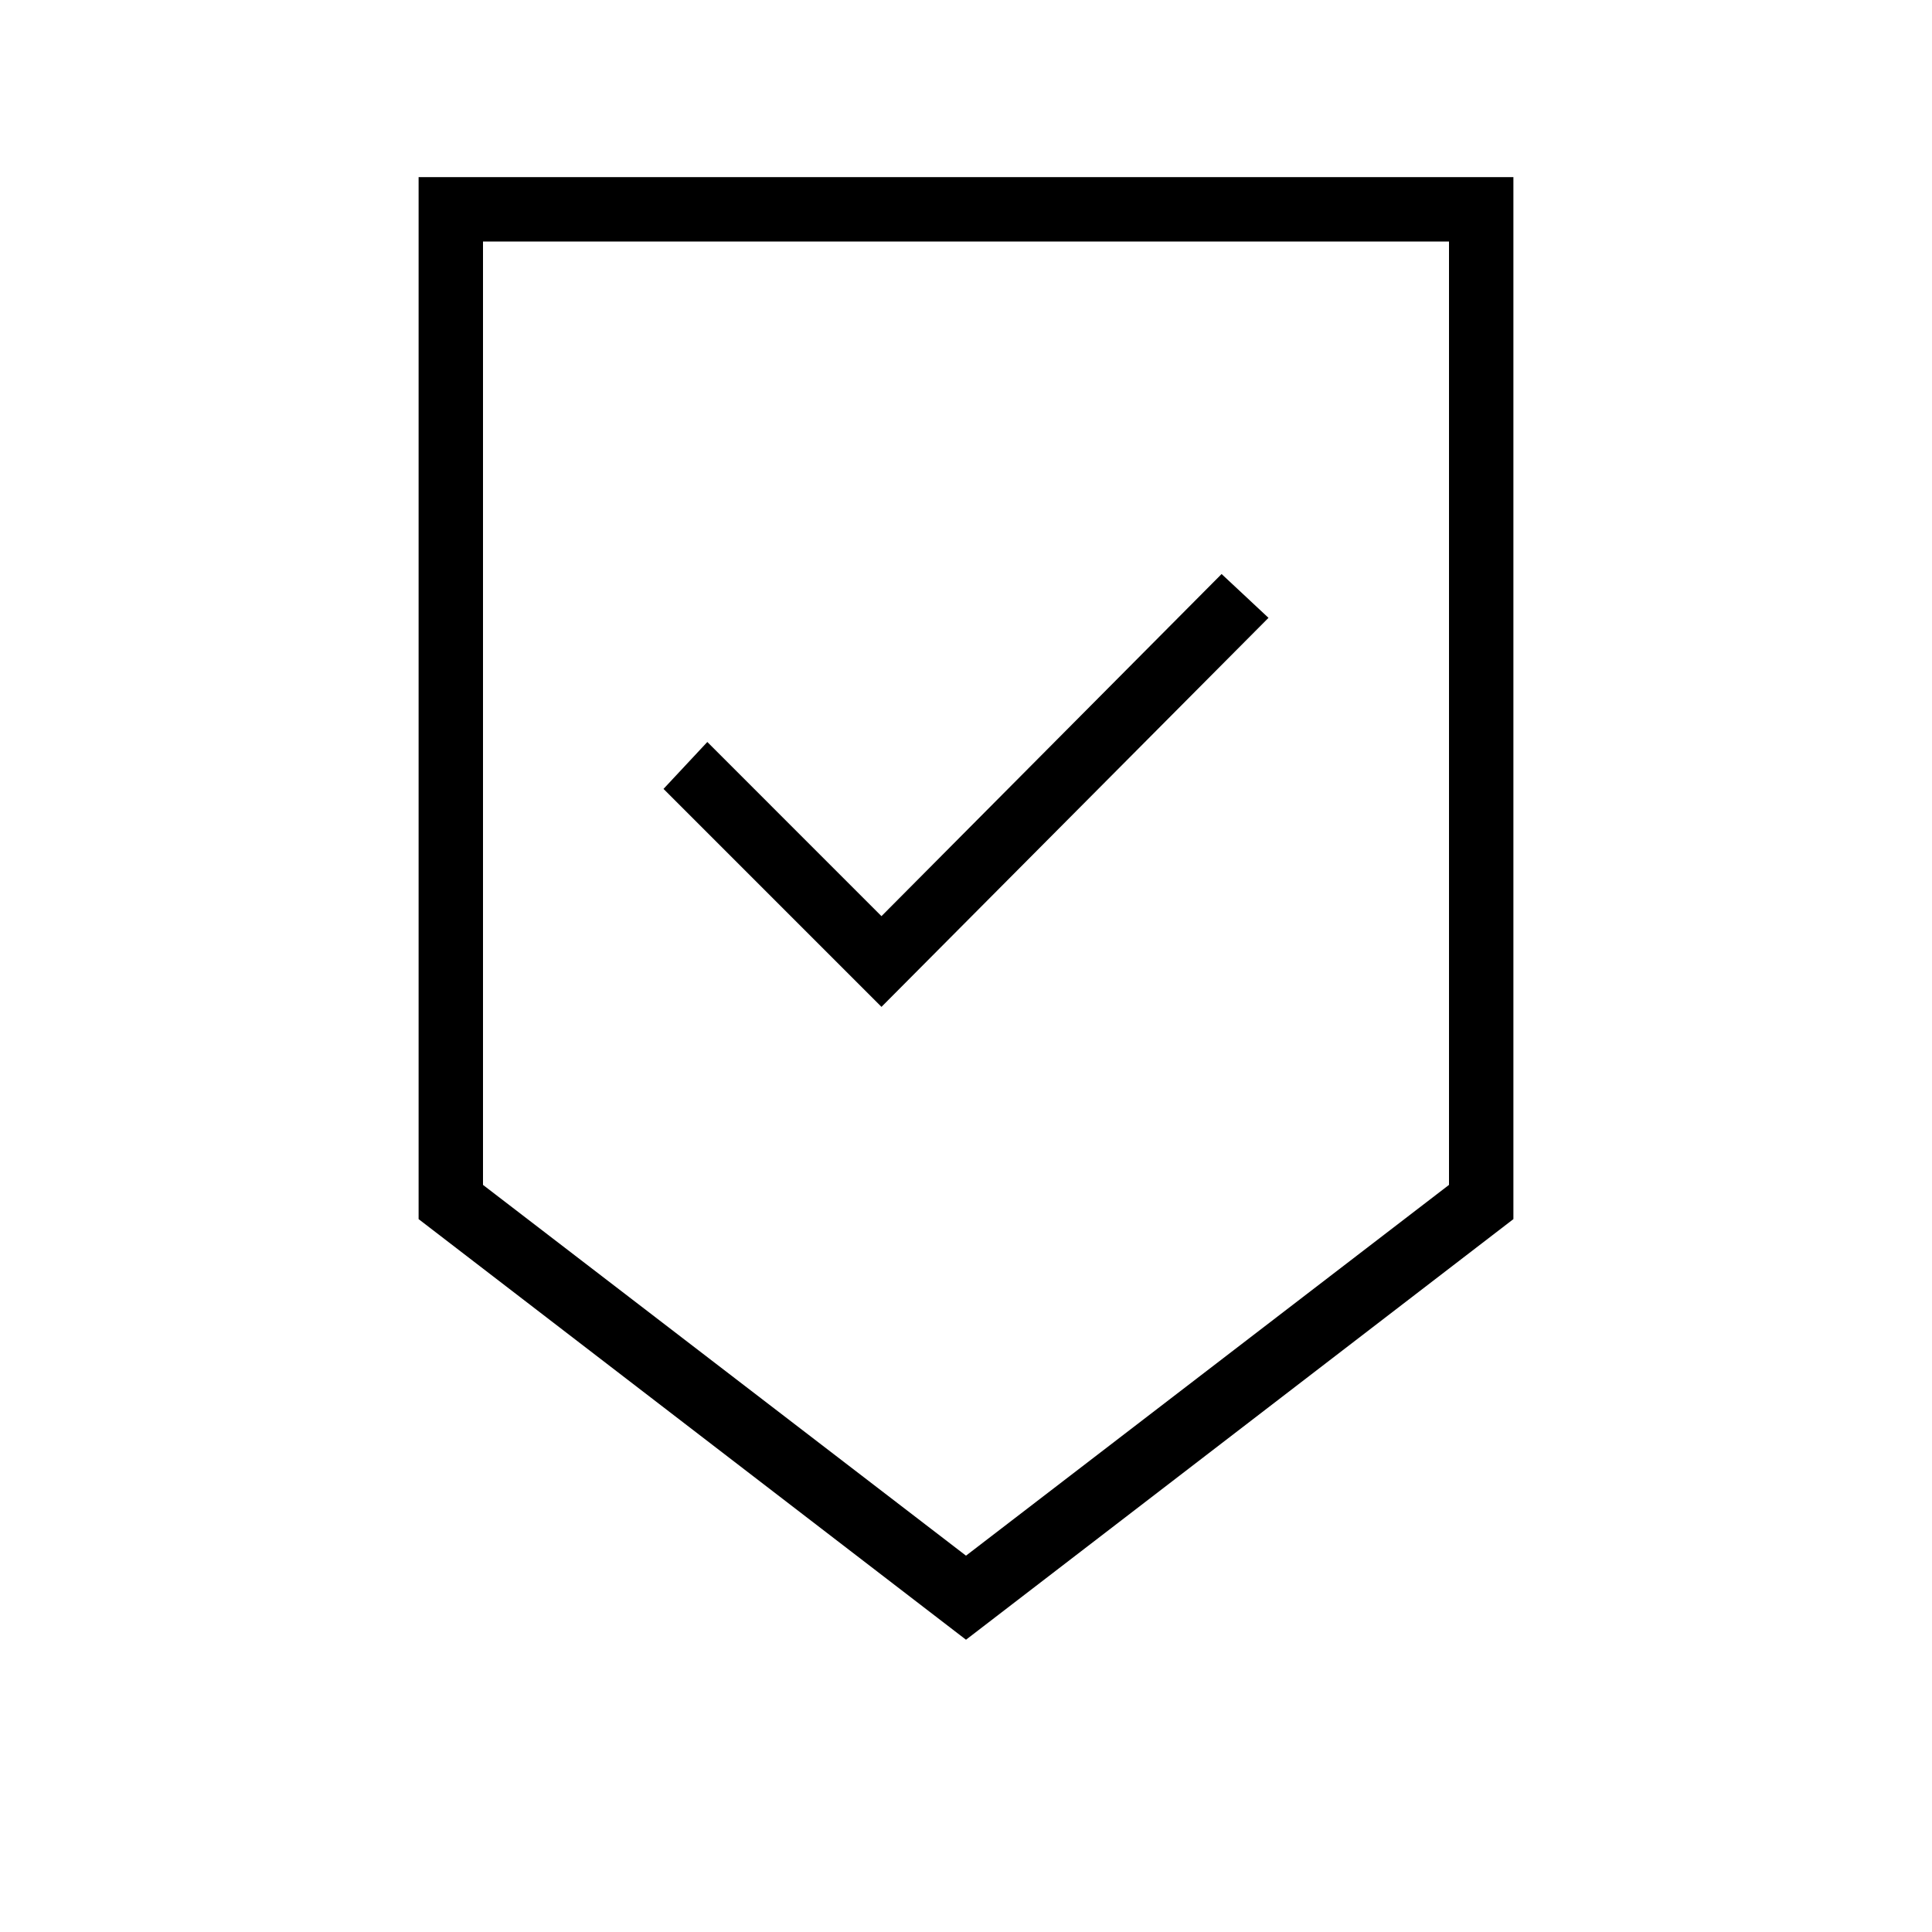 <svg xmlns="http://www.w3.org/2000/svg" height="20" viewBox="0 -960 960 960" width="20"><path d="M480-145.23 208-354.231V-872h544v517.769L480-145.23Zm0-41.77 240-184.231V-840H240v468.769L480-187Zm-42-272.692L630.308-653 607-674.769l-169 170-86.538-86.539L329.692-568 438-459.692ZM480-840H240h480-240Z"/></svg>